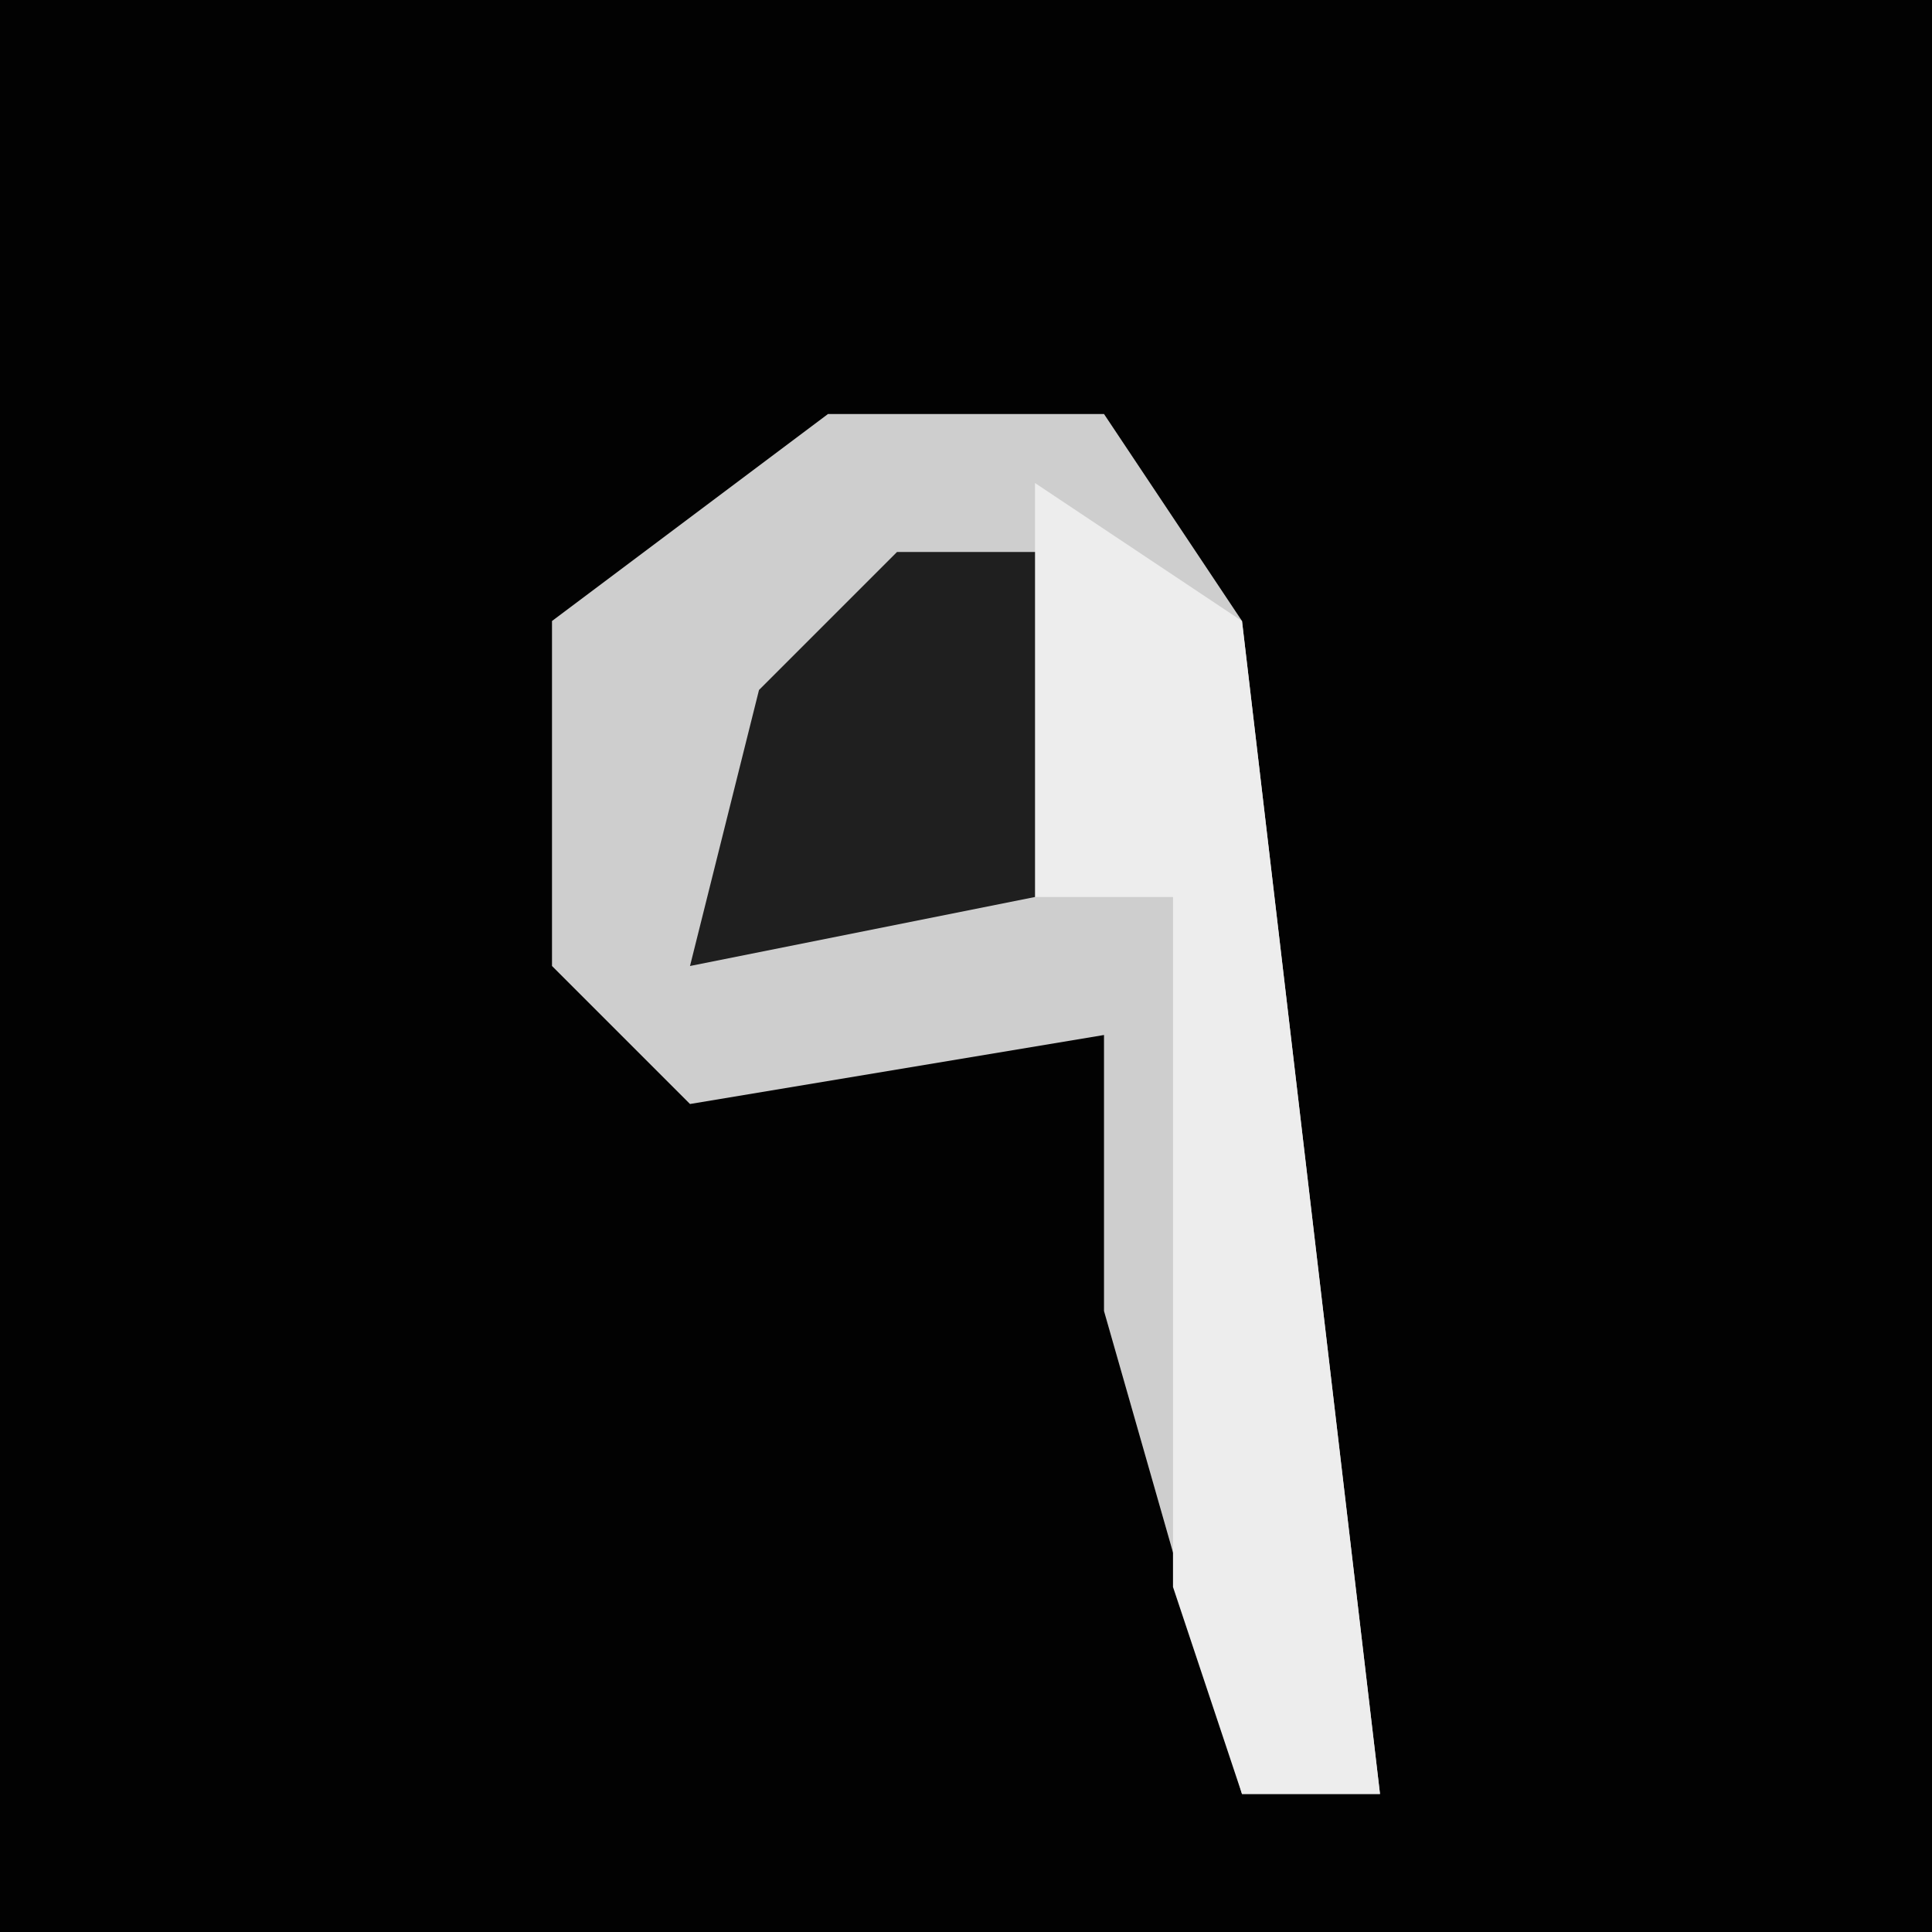 <?xml version="1.0" encoding="UTF-8"?>
<svg version="1.1" xmlns="http://www.w3.org/2000/svg" width="28" height="28">
<path d="M0,0 L28,0 L28,28 L0,28 Z " fill="#020202" transform="translate(0,0)"/>
<path d="M0,0 L4,0 L6,3 L8,20 L6,20 L4,13 L4,9 L-2,10 L-4,8 L-4,3 Z " fill="#CECECE" transform="translate(12,6)"/>
<path d="M0,0 L3,2 L5,19 L3,19 L2,16 L2,6 L0,6 Z " fill="#EDEDED" transform="translate(15,7)"/>
<path d="M0,0 L2,0 L2,5 L-3,6 L-2,2 Z " fill="#1F1F1F" transform="translate(13,8)"/>
</svg>
